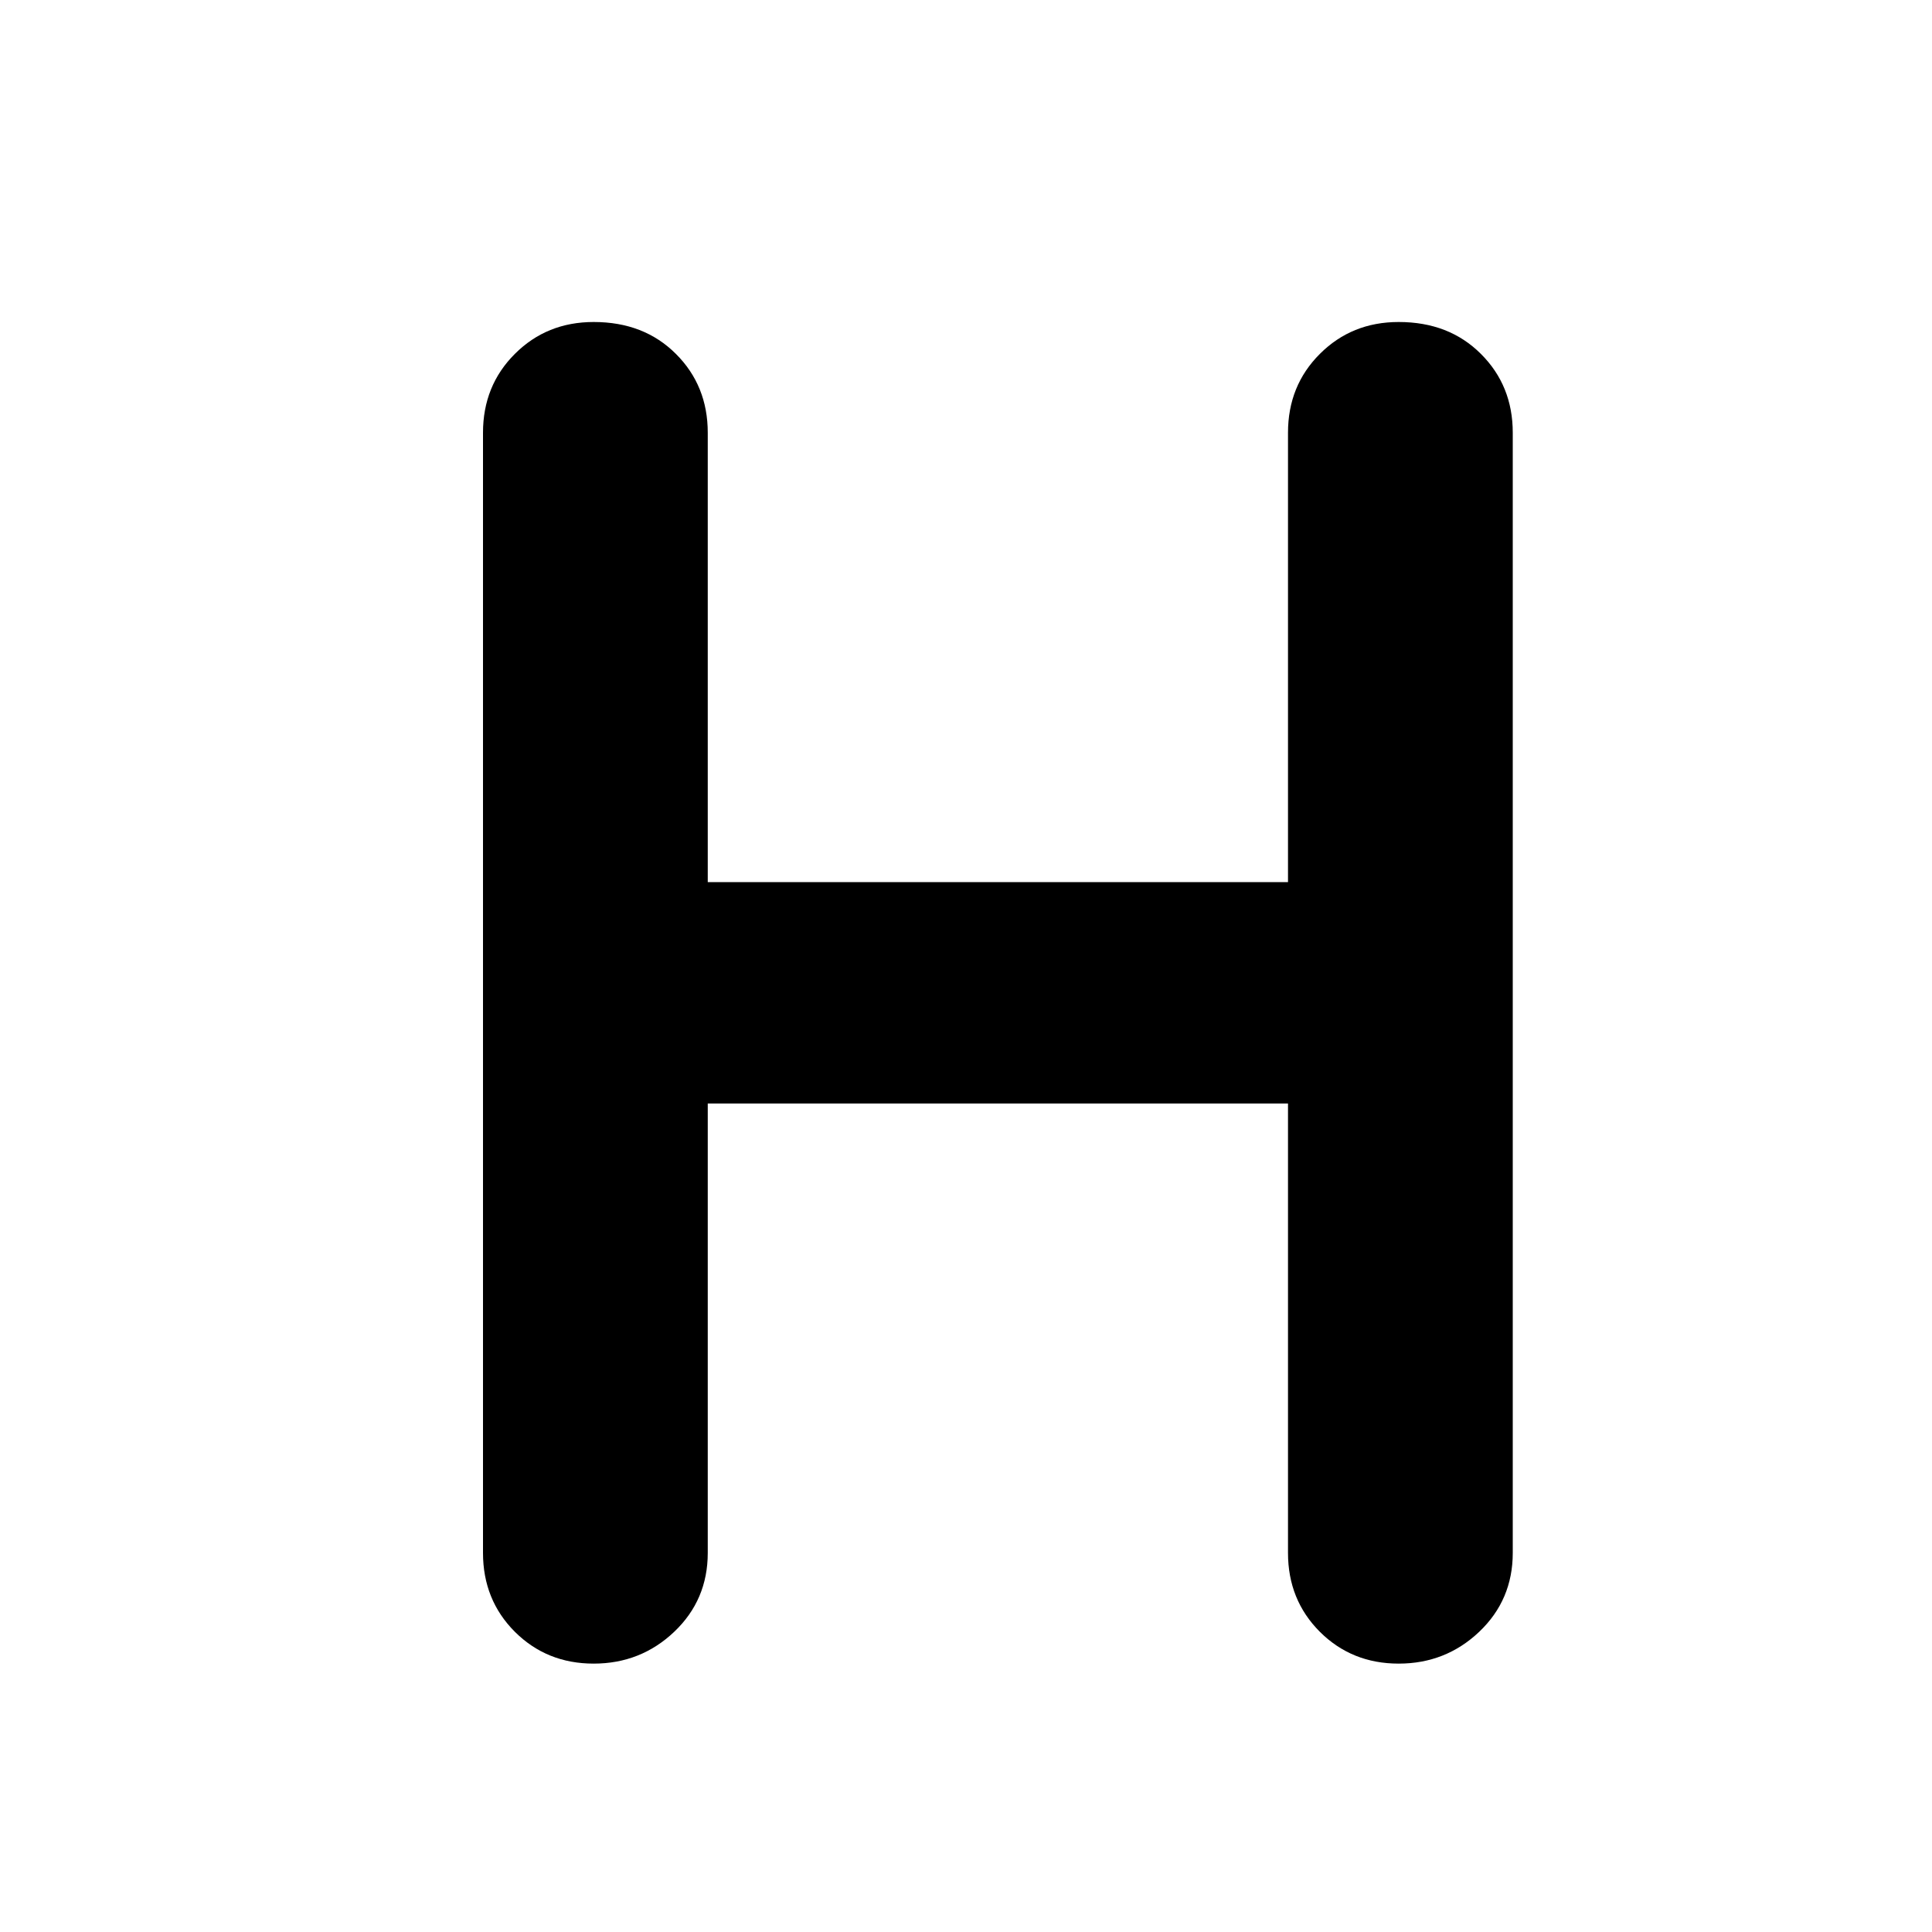 <svg width="24" height="24" viewBox="0 0 24 24" xmlns="http://www.w3.org/2000/svg">
	<path d="M7.375 20.666C6.986 20.666 6.66 20.534 6.396 20.271C6.132 20.007 6 19.68 6 19.291V5.375C6 4.986 6.132 4.659 6.396 4.396C6.66 4.132 6.986 4 7.375 4C7.792 4 8.132 4.132 8.396 4.396C8.66 4.659 8.792 4.986 8.792 5.375V10.958H16V5.375C16 4.986 16.132 4.659 16.396 4.396C16.66 4.132 16.986 4 17.375 4C17.792 4 18.132 4.132 18.396 4.396C18.66 4.659 18.792 4.986 18.792 5.375V19.291C18.792 19.68 18.653 20.007 18.375 20.271C18.098 20.534 17.764 20.666 17.375 20.666C16.986 20.666 16.66 20.534 16.396 20.271C16.132 20.007 16 19.68 16 19.291V13.708H8.792V19.291C8.792 19.68 8.653 20.007 8.375 20.271C8.098 20.534 7.764 20.666 7.375 20.666Z" />
</svg>
